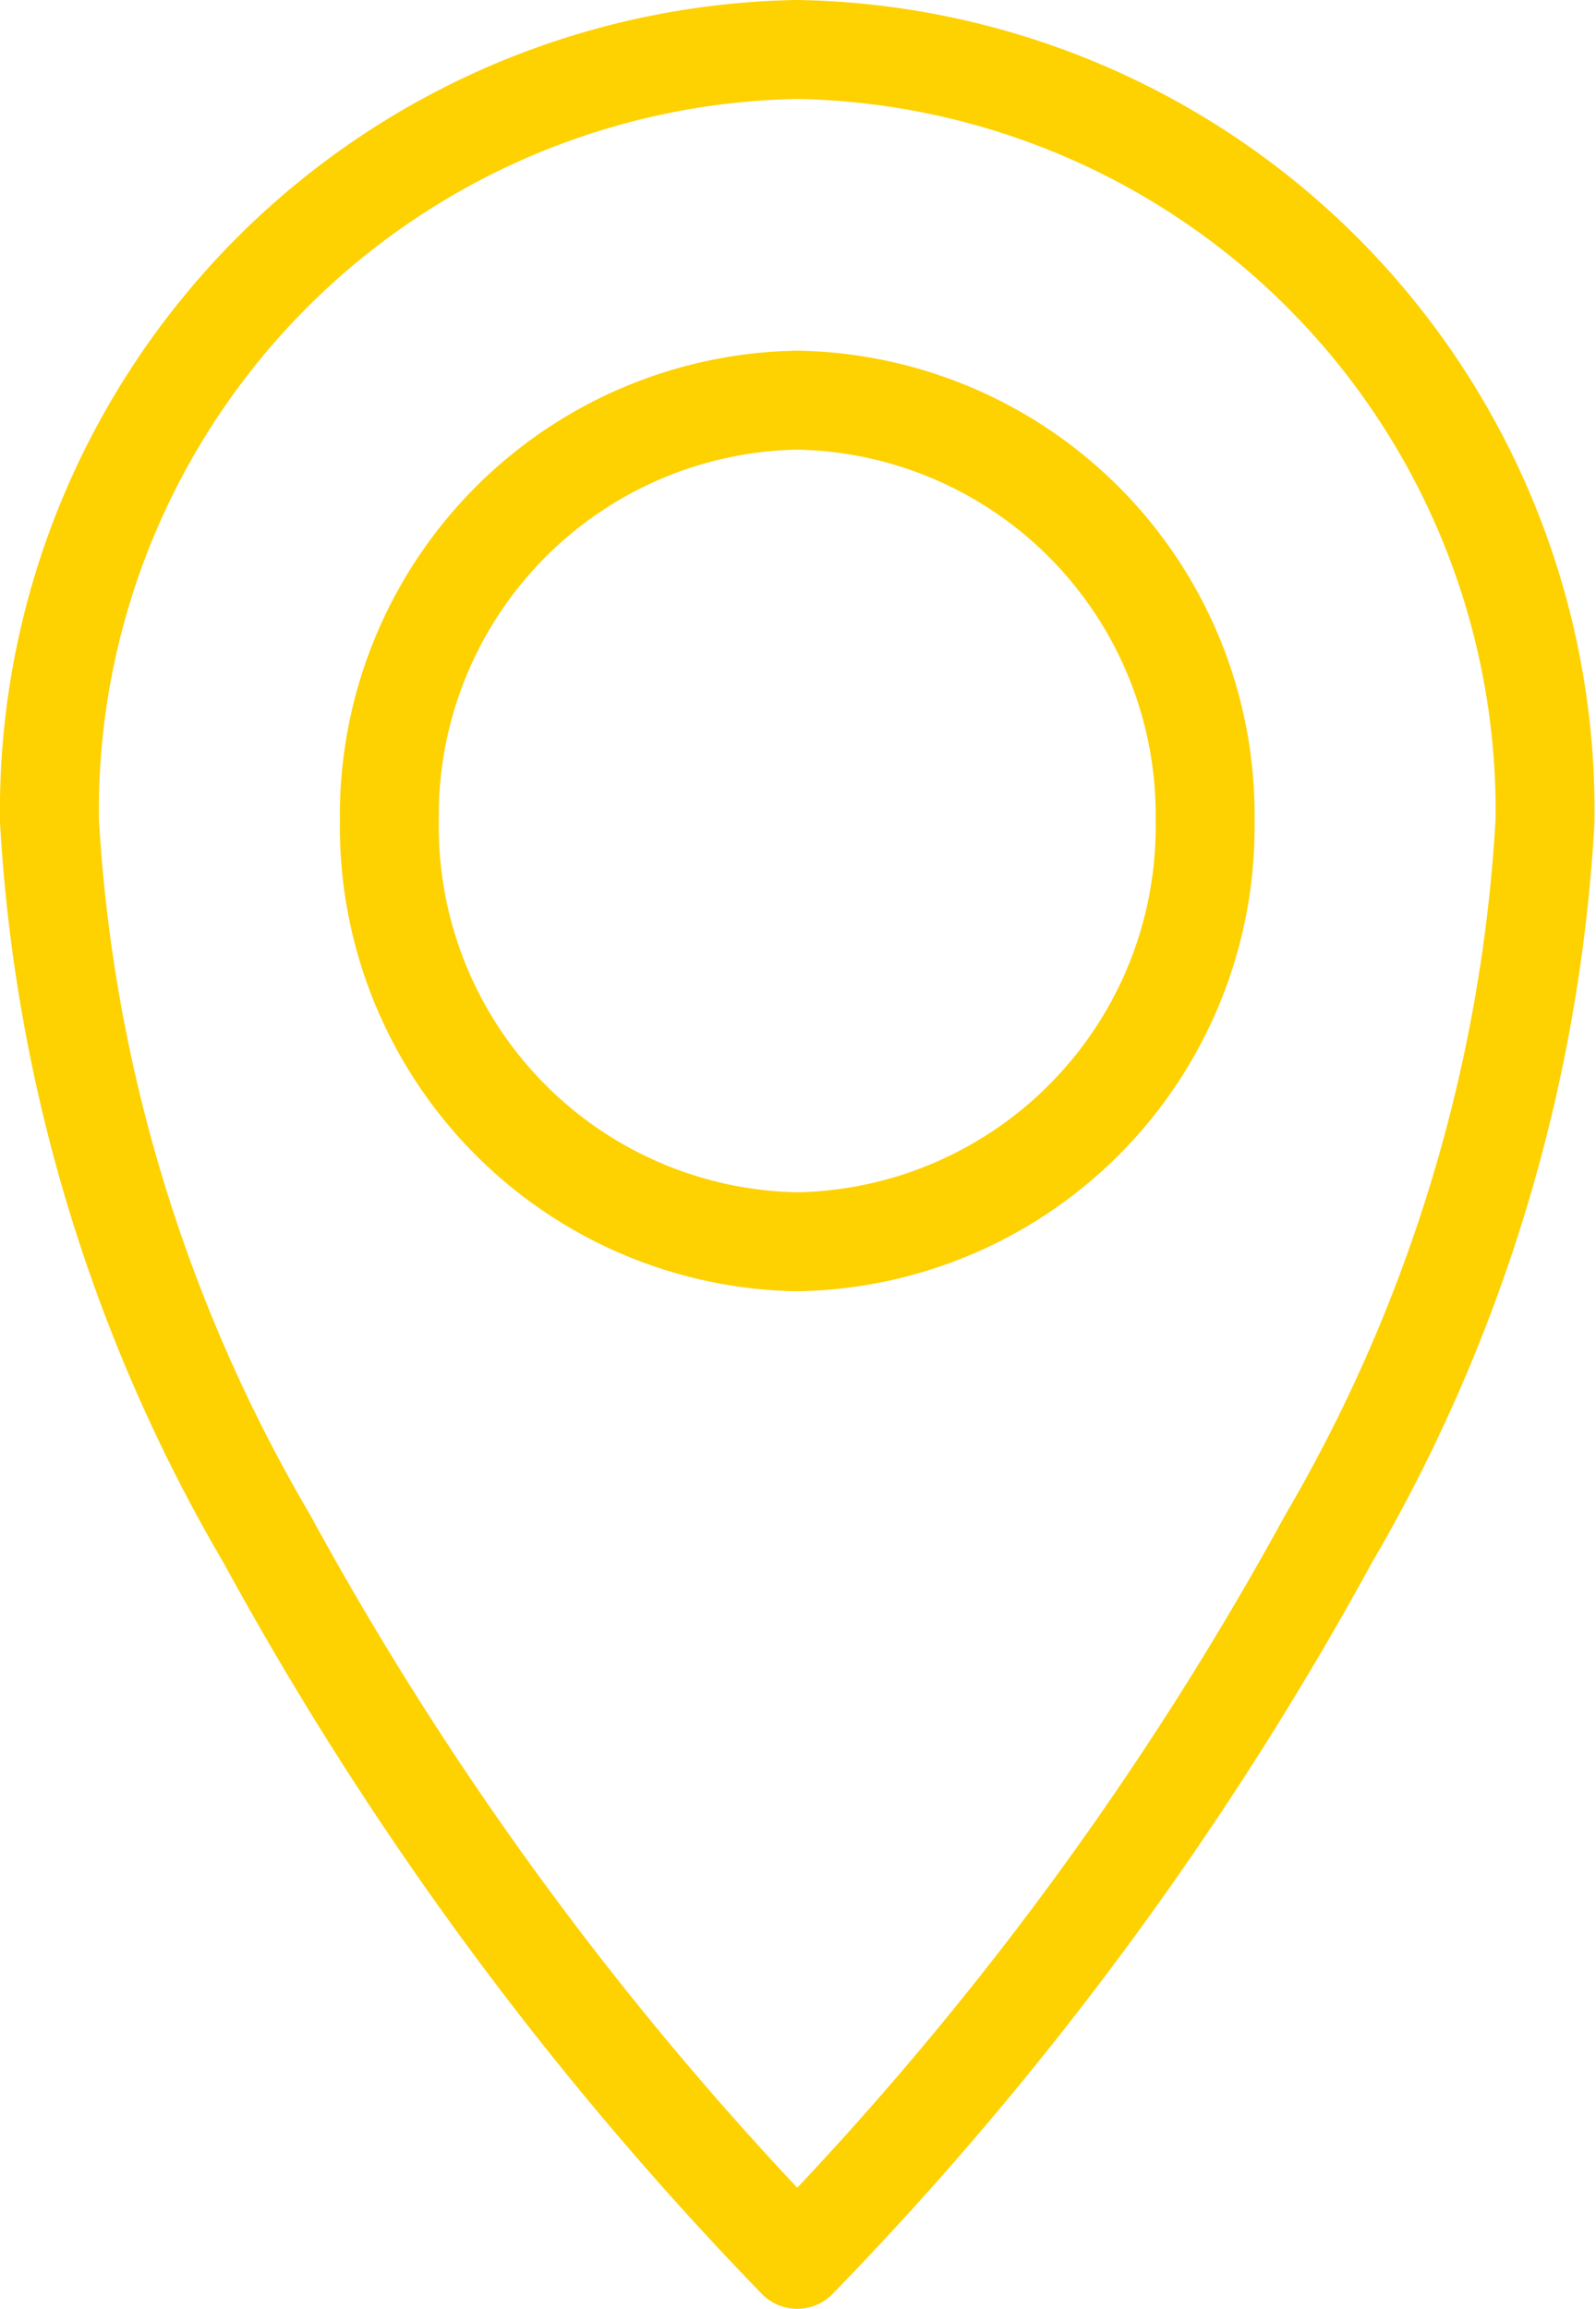 <svg xmlns="http://www.w3.org/2000/svg" width="9.391" height="13.582" viewBox="0 0 9.391 13.582">
  <path id="Sustracción_8" data-name="Sustracción 8" d="M4.4,13h0a19.475,19.475,0,0,1-3.12-4.237A9.4,9.4,0,0,1,0,4.538,4.478,4.478,0,0,1,4.4,0a4.478,4.478,0,0,1,4.4,4.538A9.4,9.4,0,0,1,7.526,8.762,19.471,19.471,0,0,1,4.4,13Zm0-10.937A2.442,2.442,0,0,0,2,4.538,2.442,2.442,0,0,0,4.4,7.014a2.442,2.442,0,0,0,2.4-2.475A2.442,2.442,0,0,0,4.4,2.063Z" transform="translate(0.291 0.291)" fill="none" stroke="#fed100" stroke-linecap="round" stroke-linejoin="round" stroke-miterlimit="10" stroke-width="0.582"/>
</svg>
